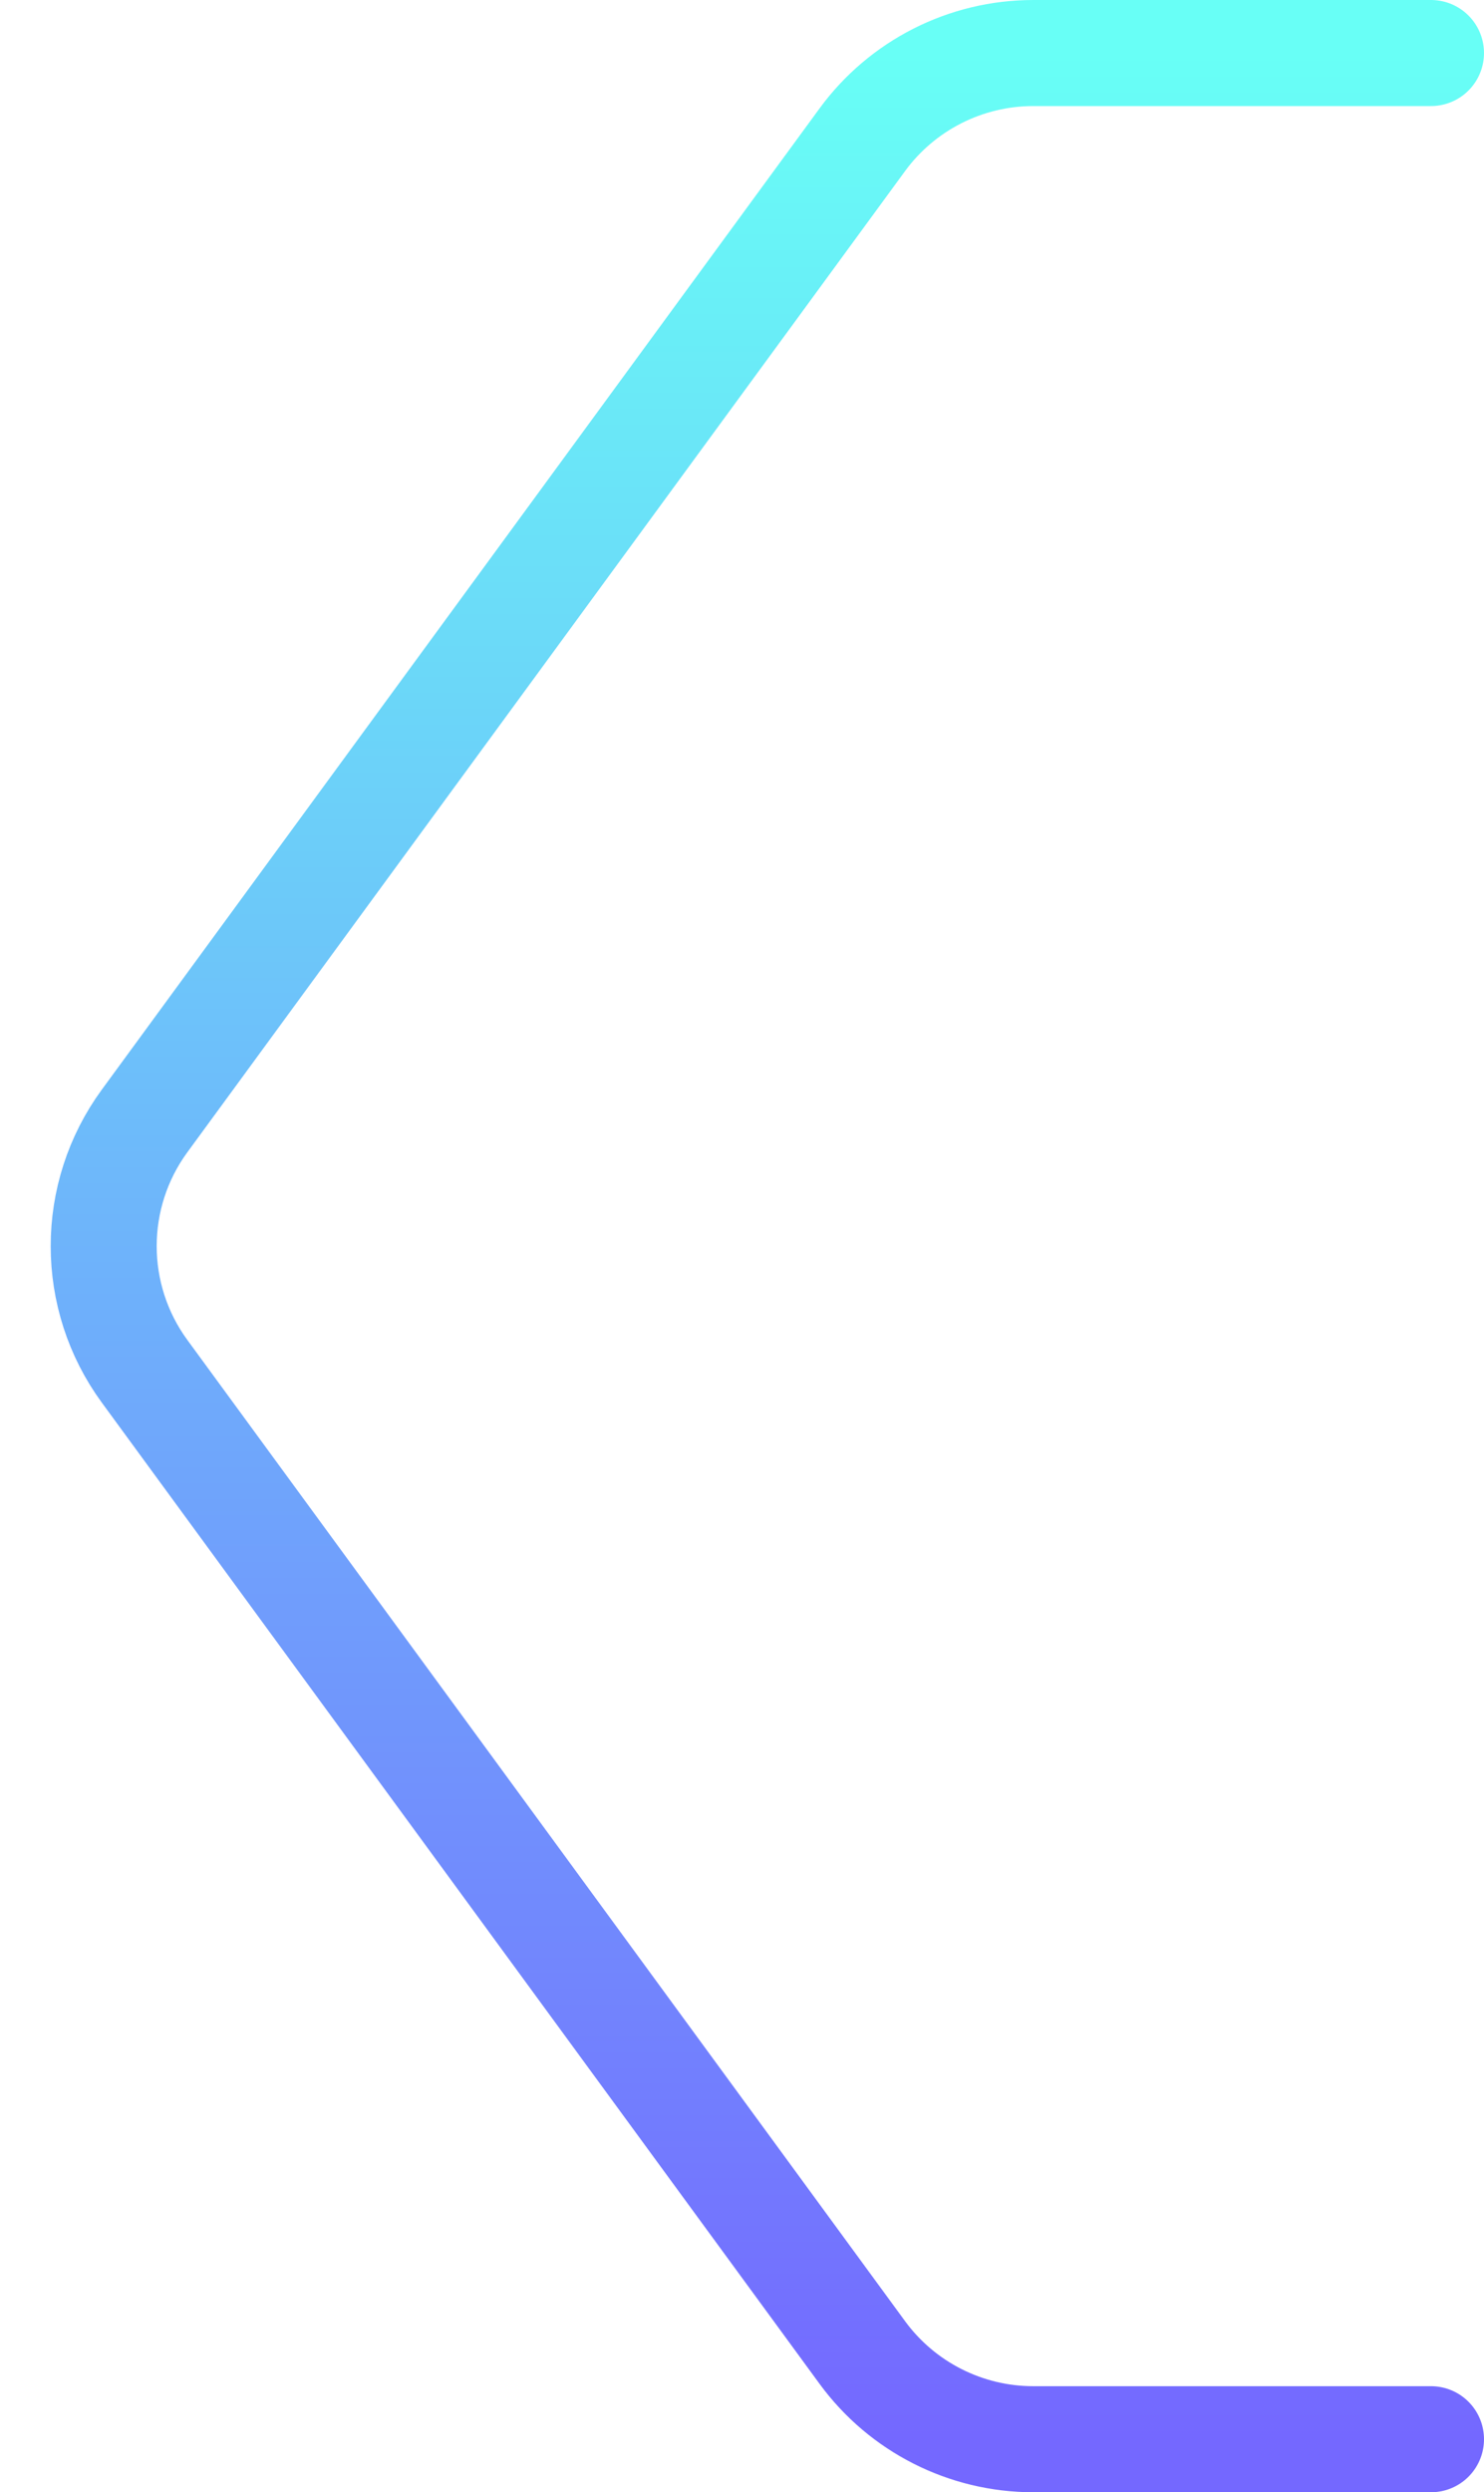 <svg width="28" height="47" viewBox="0 0 28 47" fill="none" xmlns="http://www.w3.org/2000/svg">
<path d="M27 1H19.496C18.221 1 17.021 1.608 16.268 2.638L2.729 21.138C1.699 22.544 1.699 24.456 2.729 25.862L16.268 44.362C17.021 45.392 18.221 46 19.496 46H27" stroke="url(#paint0_linear_31_188)" stroke-width="2" stroke-linecap="round"/>
<defs>
<linearGradient id="paint0_linear_31_188" x1="14" y1="1" x2="14" y2="46" gradientUnits="userSpaceOnUse">
<stop stop-color="#68FFF6"/>
<stop offset="1" stop-color="#7468FF"/>
</linearGradient>
</defs>
</svg>
